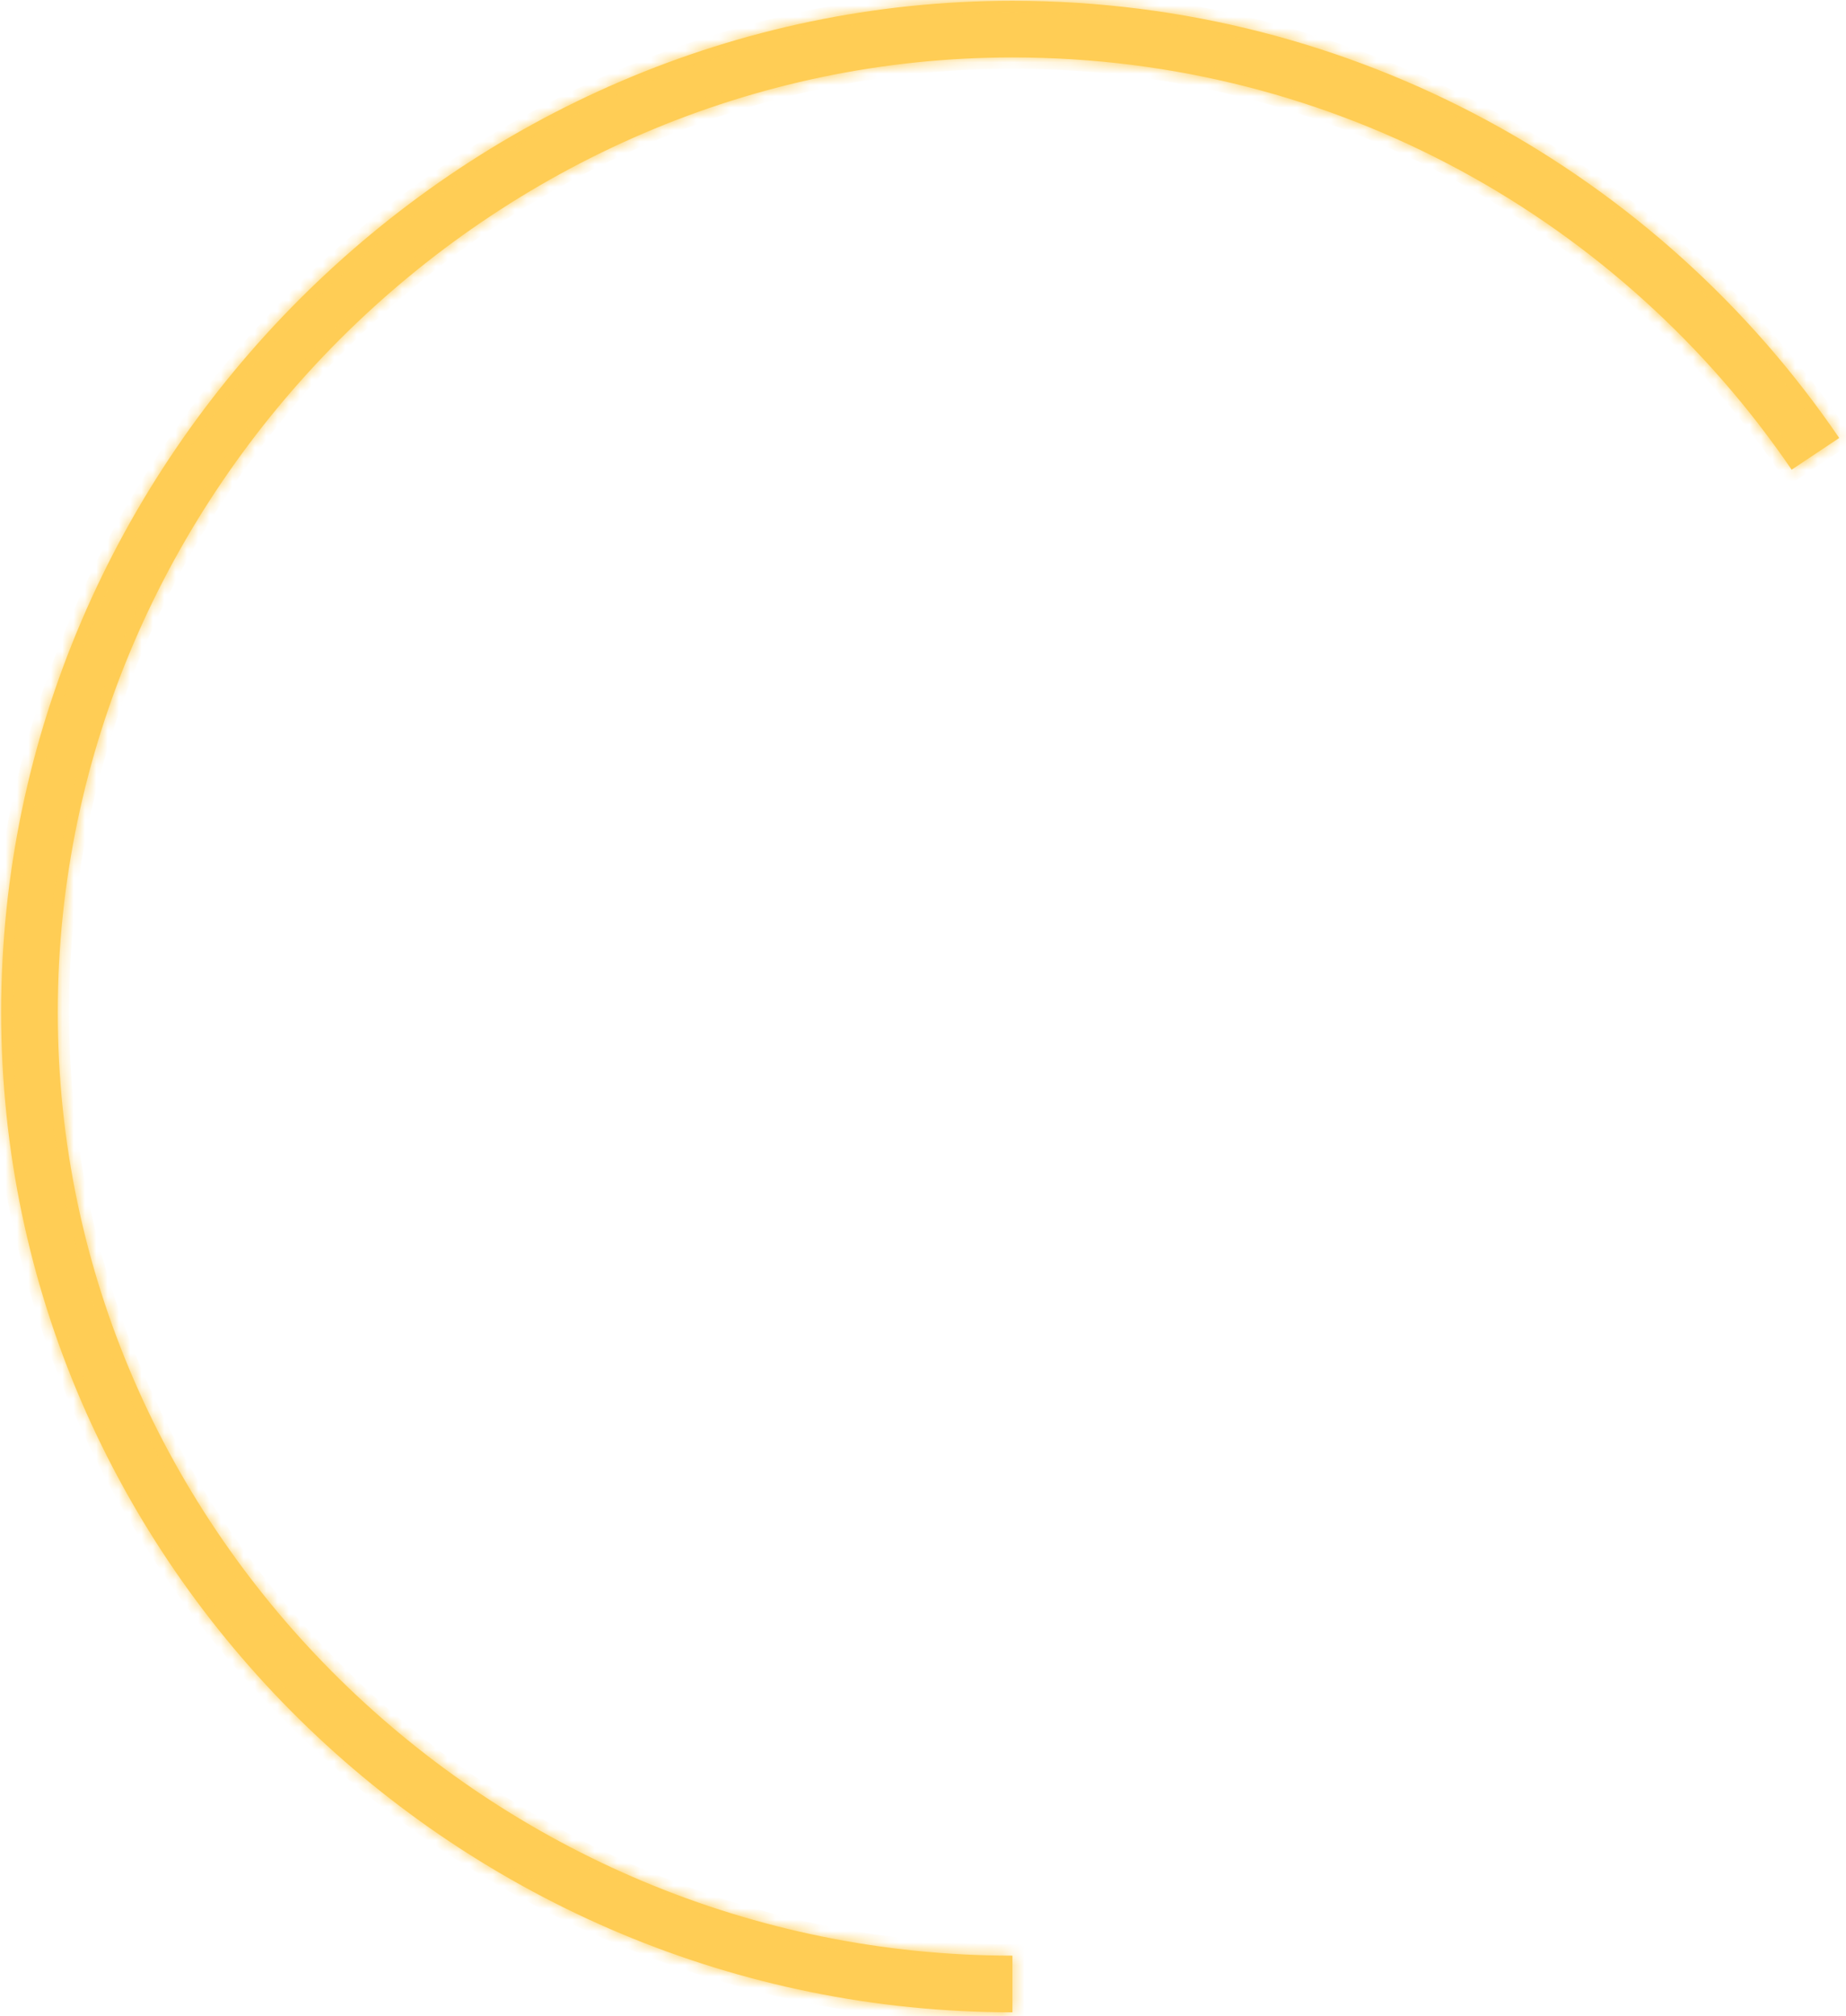 ﻿<?xml version="1.0" encoding="utf-8"?>
<svg version="1.1" xmlns:xlink="http://www.w3.org/1999/xlink" width="163px" height="178px" xmlns="http://www.w3.org/2000/svg">
  <defs>
    <mask fill="white" id="clip1764">
      <path d="M 89.4 172.67  C 89.4 172.67  89.4 177.67  89.4 177.67  C 40.6 177.67  0.1 138.17  0.1 89.37  C 0.1 40.57  40.6 0.07  89.4 0.07  C 119.7 0.07  146.5 15.37  162.4 38.67  C 162.4 38.67  158.2 41.47  158.2 41.47  C 143.2 19.47  118 5.07  89.4 5.07  C 43.4 5.07  5.1 43.37  5.1 89.37  C 5.1 135.37  43.4 172.67  89.4 172.67  Z " fill-rule="evenodd" />
    </mask>
  </defs>
  <g transform="matrix(1 0 0 1 -960 -7138 )">
    <path d="M 89.4 172.67  C 89.4 172.67  89.4 177.67  89.4 177.67  C 40.6 177.67  0.1 138.17  0.1 89.37  C 0.1 40.57  40.6 0.07  89.4 0.07  C 119.7 0.07  146.5 15.37  162.4 38.67  C 162.4 38.67  158.2 41.47  158.2 41.47  C 143.2 19.47  118 5.07  89.4 5.07  C 43.4 5.07  5.1 43.37  5.1 89.37  C 5.1 135.37  43.4 172.67  89.4 172.67  Z " fill-rule="nonzero" fill="#ffcd55" stroke="none" transform="matrix(1 0 0 1 960 7138 )" />
    <path d="M 89.4 172.67  C 89.4 172.67  89.4 177.67  89.4 177.67  C 40.6 177.67  0.1 138.17  0.1 89.37  C 0.1 40.57  40.6 0.07  89.4 0.07  C 119.7 0.07  146.5 15.37  162.4 38.67  C 162.4 38.67  158.2 41.47  158.2 41.47  C 143.2 19.47  118 5.07  89.4 5.07  C 43.4 5.07  5.1 43.37  5.1 89.37  C 5.1 135.37  43.4 172.67  89.4 172.67  Z " stroke-width="2" stroke="#ffcd55" fill="none" transform="matrix(1 0 0 1 960 7138 )" mask="url(#clip1764)" />
  </g>
</svg>